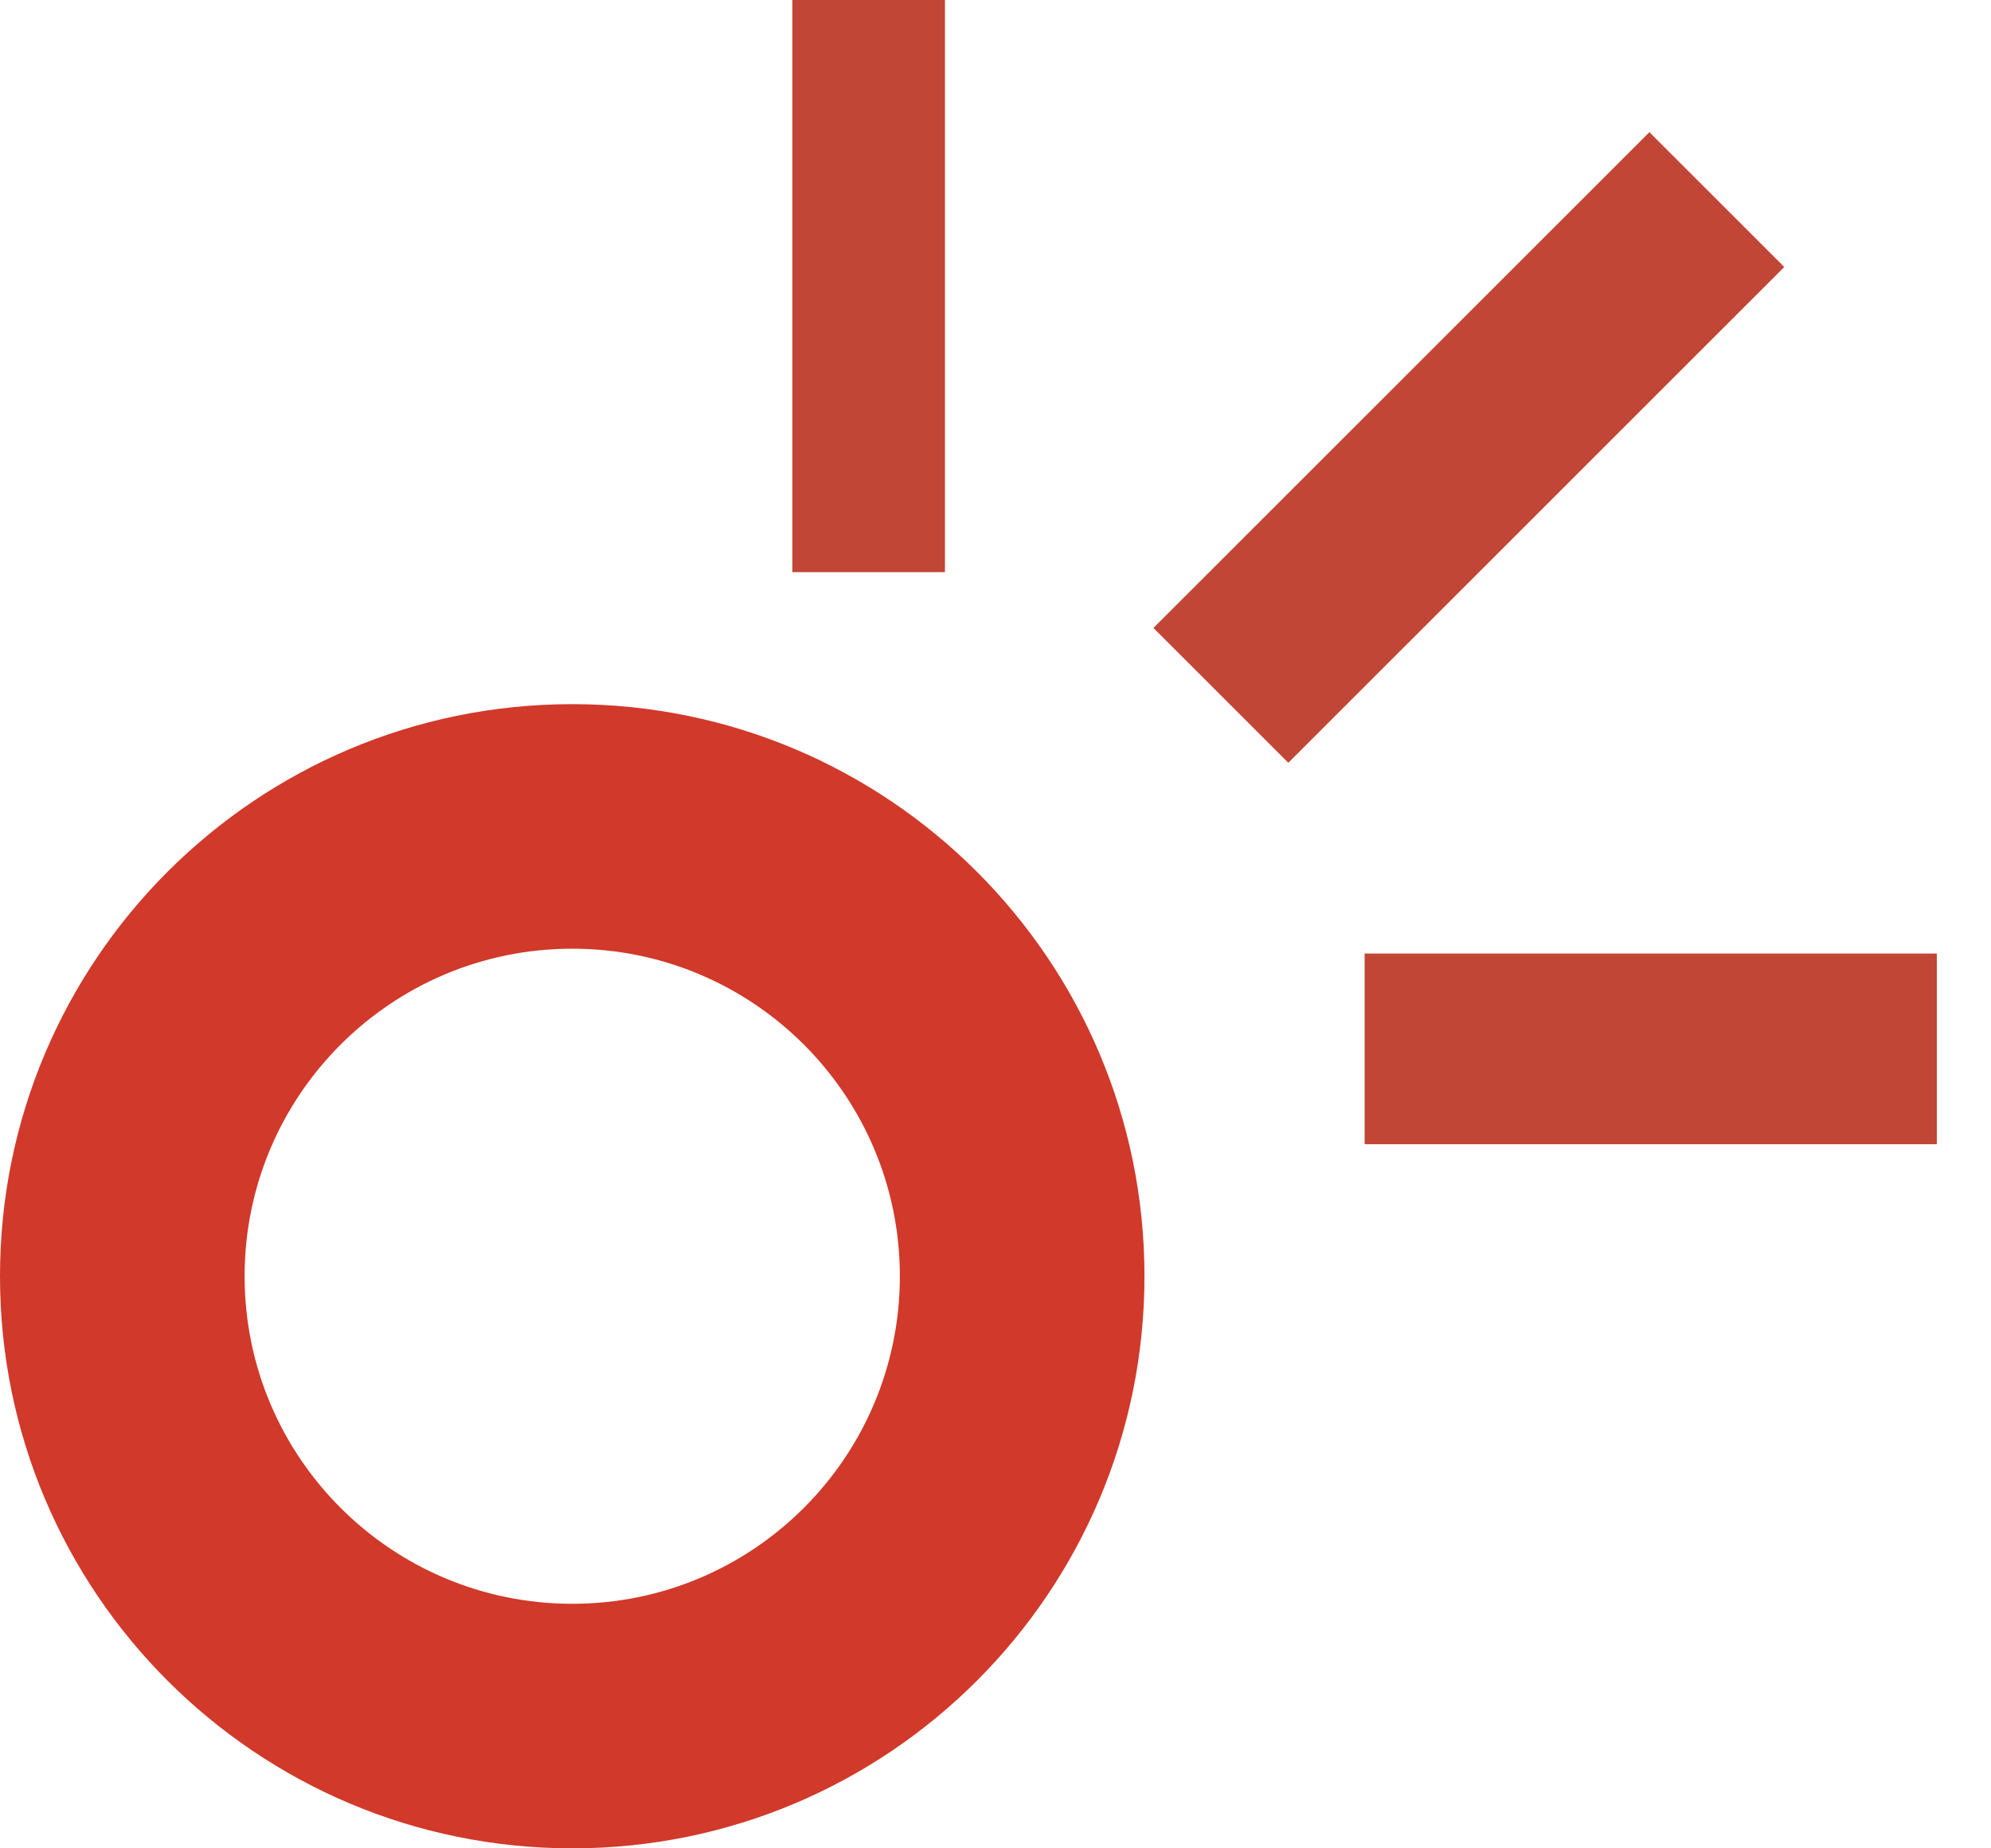 <svg width="28" height="26" viewBox="0 0 28 26" fill="none" xmlns="http://www.w3.org/2000/svg">
<path d="M16.095 17.952C16.095 22.397 12.492 26 8.048 26C3.603 26 0 22.397 0 17.952C0 13.508 3.603 9.905 8.048 9.905C12.492 9.905 16.095 13.508 16.095 17.952ZM3.44 17.952C3.44 20.497 5.503 22.56 8.048 22.56C10.592 22.56 12.655 20.497 12.655 17.952C12.655 15.408 10.592 13.345 8.048 13.345C5.503 13.345 3.44 15.408 3.44 17.952Z" fill="#D1392A"/>
<path fill-rule="evenodd" clip-rule="evenodd" d="M11.143 8.048V0H13.289V8.048H11.143ZM27.238 16.095H19.191V13.413H27.238V16.095ZM18.118 10.73L25.093 3.756L23.196 1.859L16.221 8.833L18.118 10.73Z" fill="#C14635"/>
</svg>
